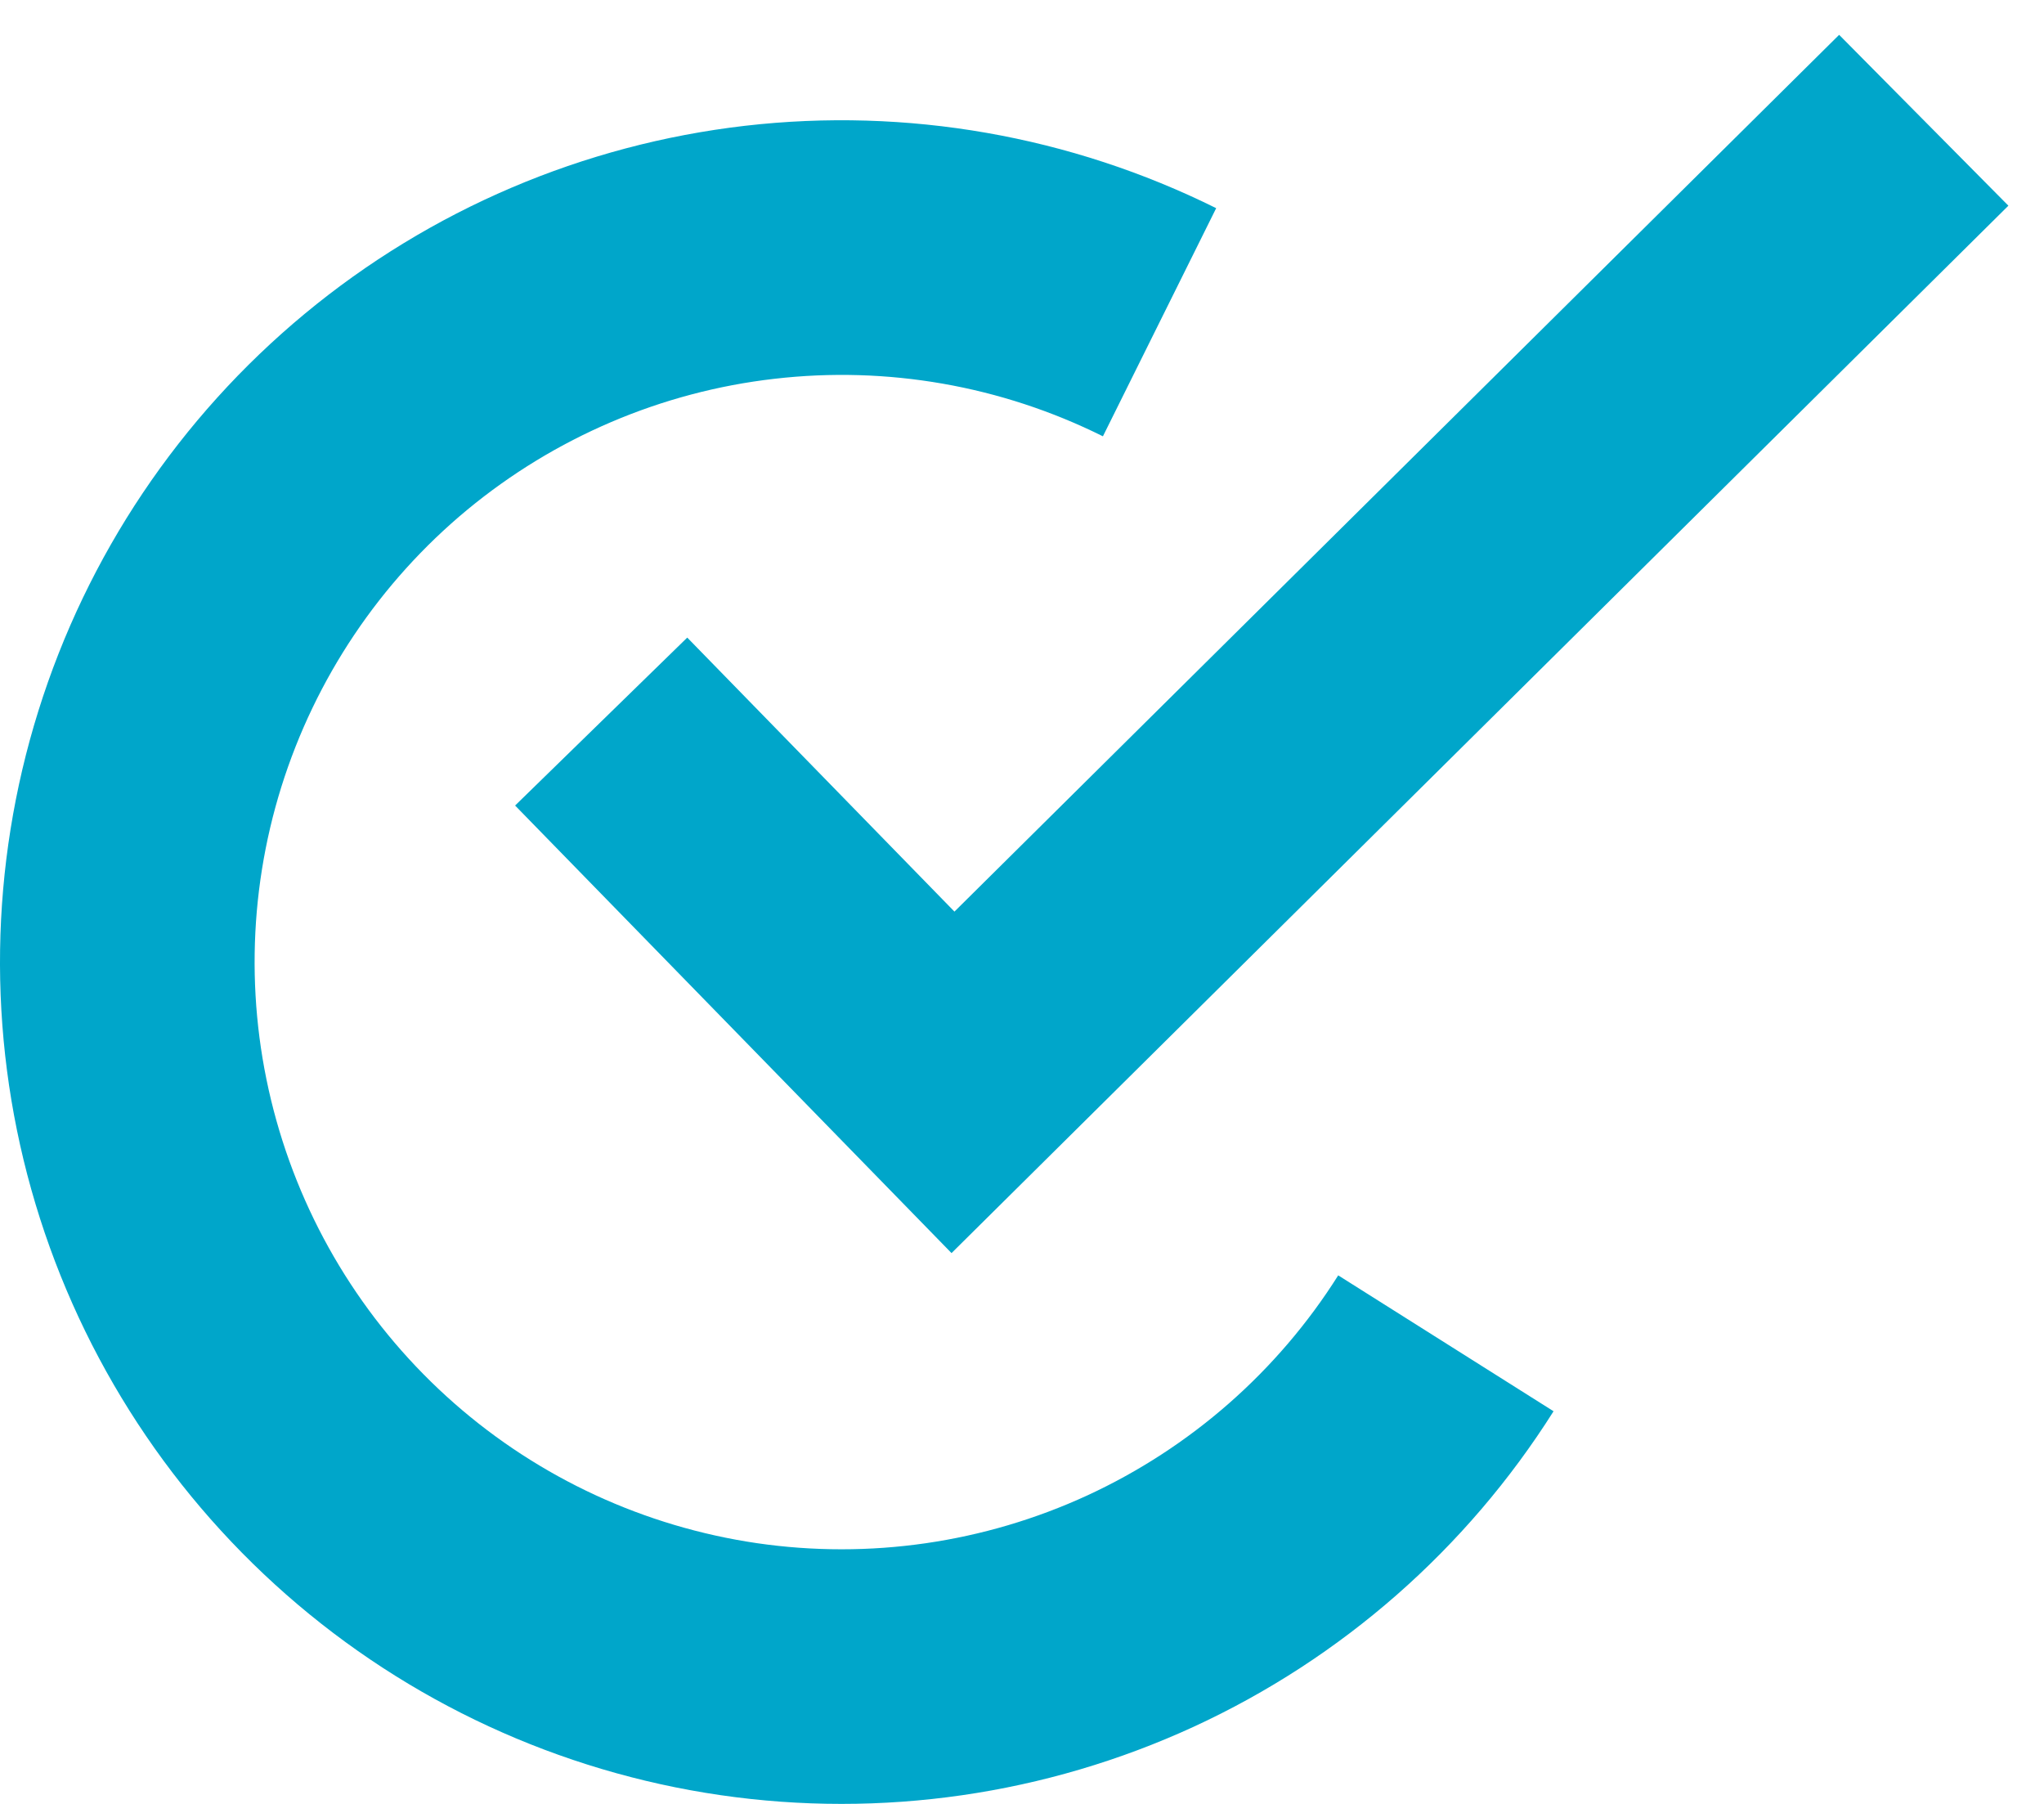 <svg width="17" height="15" viewBox="0 0 17 15" fill="none" xmlns="http://www.w3.org/2000/svg">
<path d="M10.115 1.731C8.902 1.129 7.541 0.891 6.196 1.046C4.85 1.202 3.579 1.744 2.536 2.608C1.493 3.472 0.723 4.619 0.319 5.912C-0.085 7.204 -0.106 8.586 0.26 9.89C0.626 11.194 1.362 12.364 2.379 13.258C3.396 14.152 4.651 14.732 5.991 14.927C7.331 15.122 8.699 14.924 9.929 14.358C11.159 13.791 12.198 12.88 12.921 11.735L11.13 10.605C10.626 11.404 9.901 12.039 9.043 12.435C8.185 12.83 7.231 12.968 6.296 12.832C5.361 12.695 4.486 12.291 3.777 11.668C3.067 11.044 2.554 10.228 2.299 9.318C2.044 8.409 2.058 7.445 2.34 6.543C2.622 5.642 3.159 4.841 3.886 4.239C4.614 3.637 5.501 3.258 6.439 3.15C7.377 3.041 8.327 3.207 9.173 3.628L10.115 1.731Z" fill="#00A6CA"/>
<path d="M5 6L7.926 9L16 1" stroke="#00A6CA" stroke-width="2"/>
</svg>
